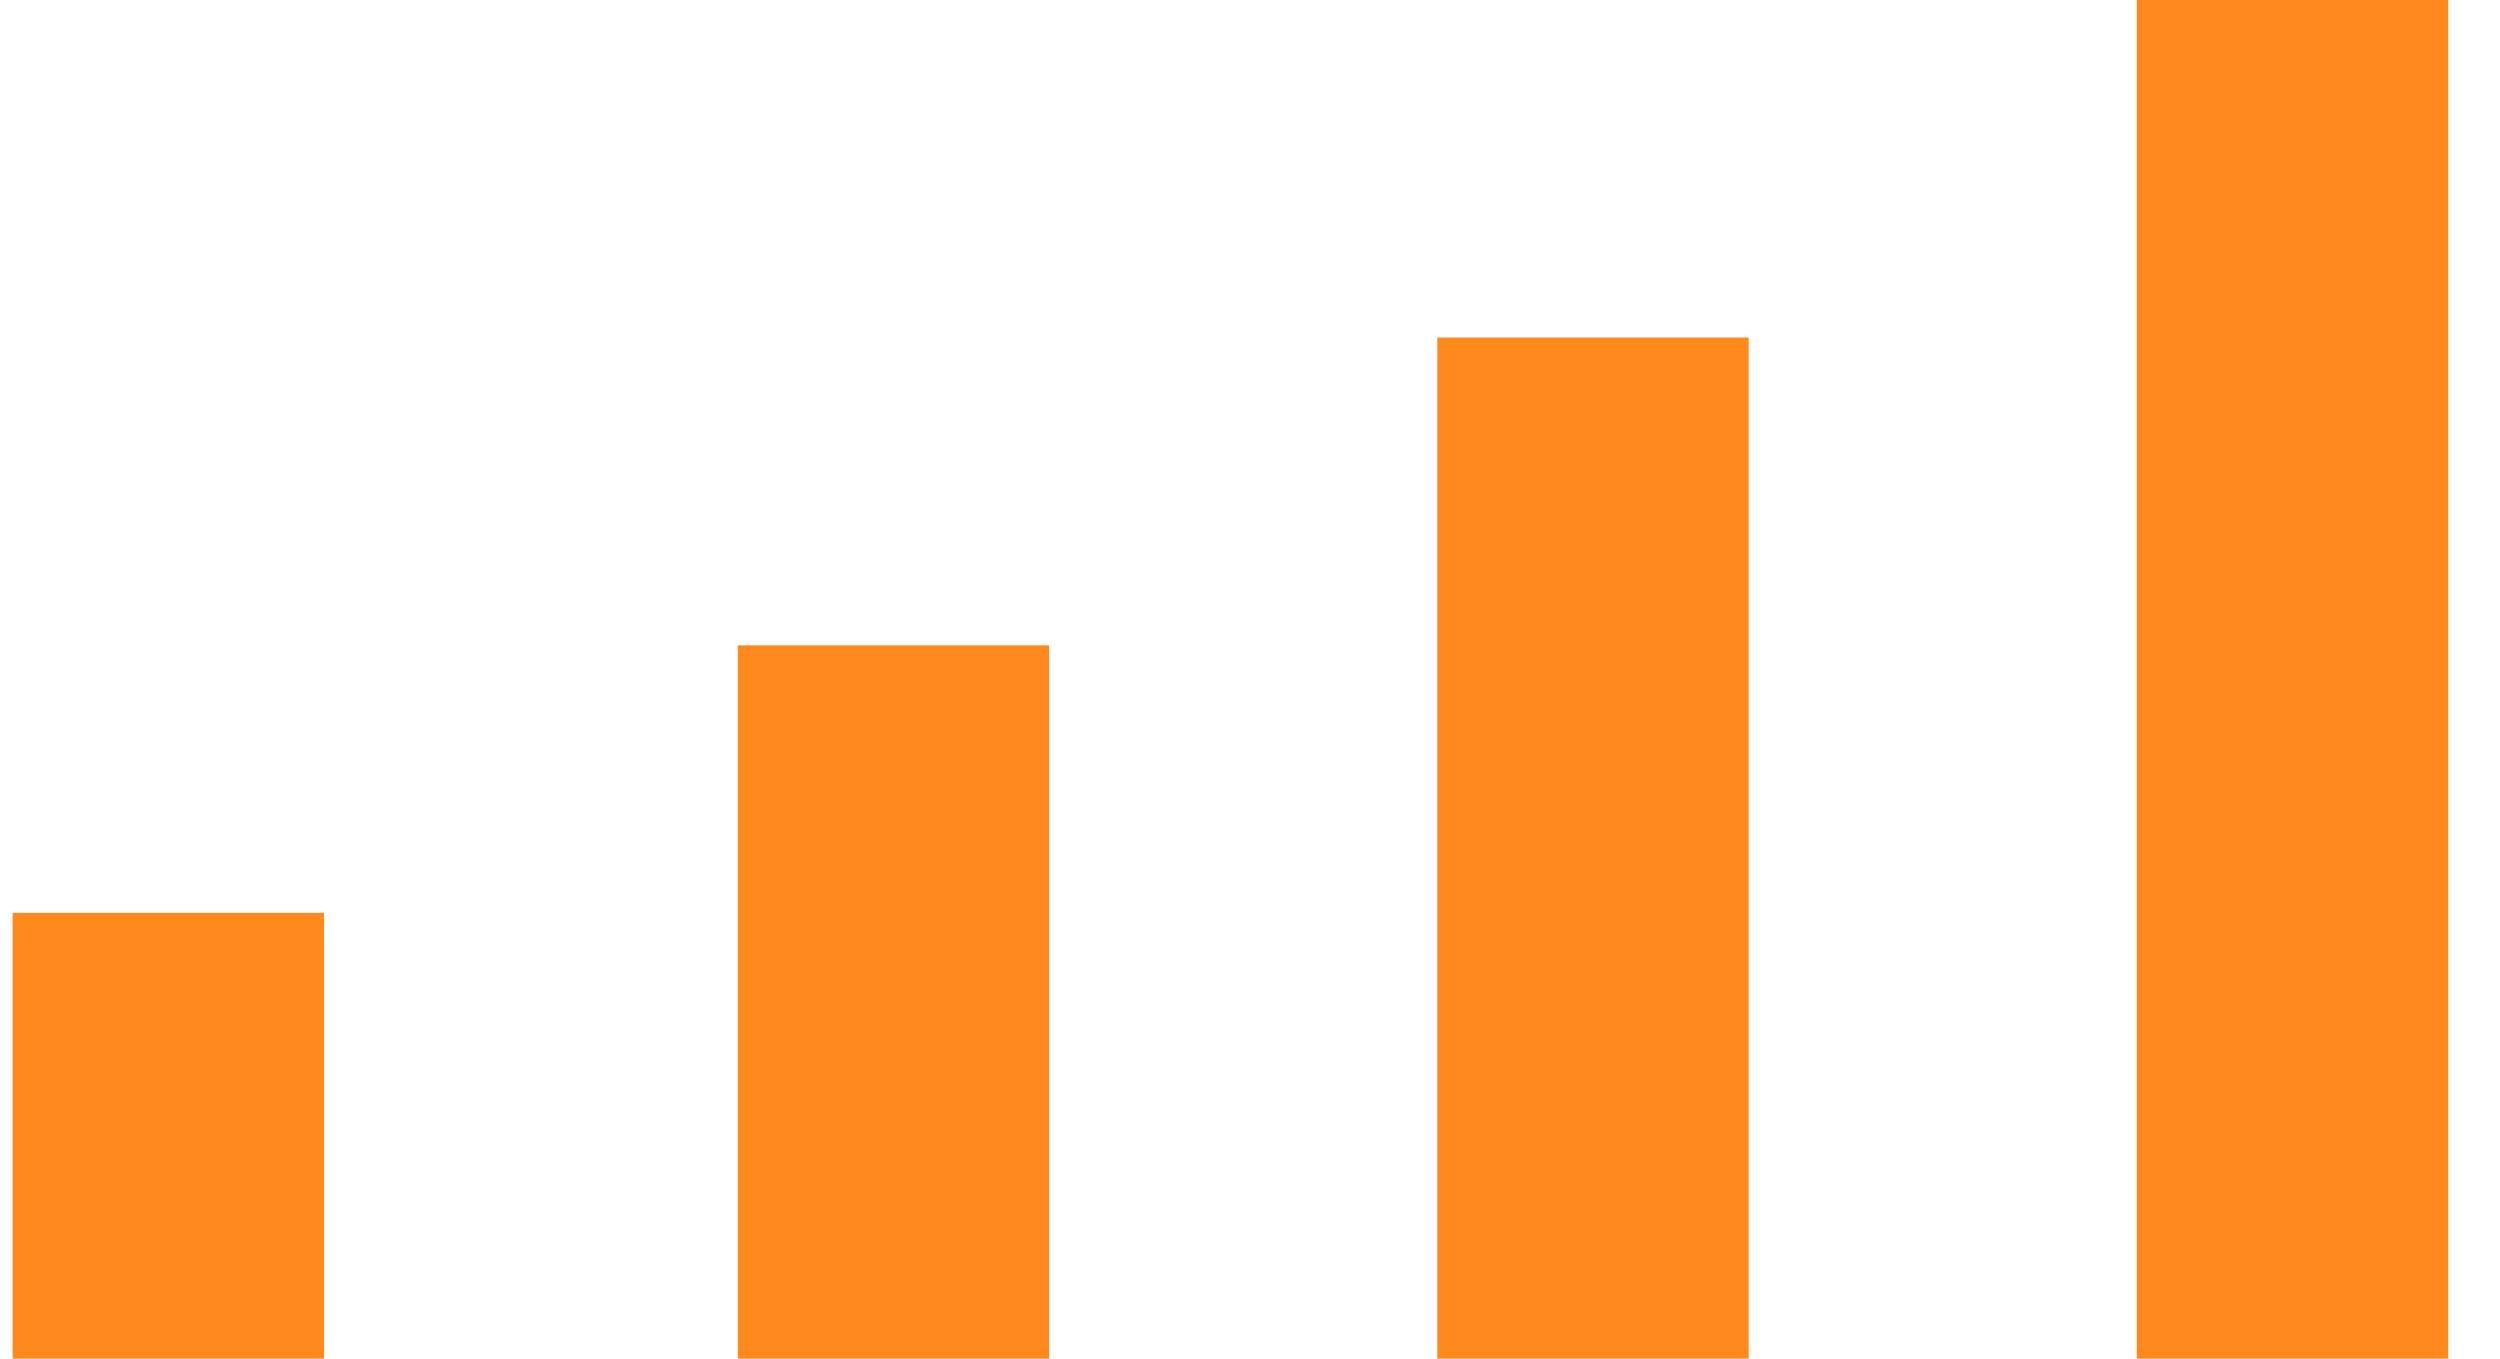 <svg width="92" height="50" viewBox="0 0 92 50" fill="none" xmlns="http://www.w3.org/2000/svg" xmlns:xlink="http://www.w3.org/1999/xlink">
<path d="M27.15,50L27.15,23.749L38.608,23.749L38.608,50L27.15,50ZM52.892,50L52.892,12.422L64.351,12.422L64.351,50L52.892,50ZM78.635,50L78.635,-0.28L90.094,-0.28L90.094,50L78.635,50Z" fill="#FF891C"/>
<path d="M0.465,33.593L0.465,50L11.924,50L11.924,33.593L0.465,33.593Z" fill="#FF891C"/>
</svg>
